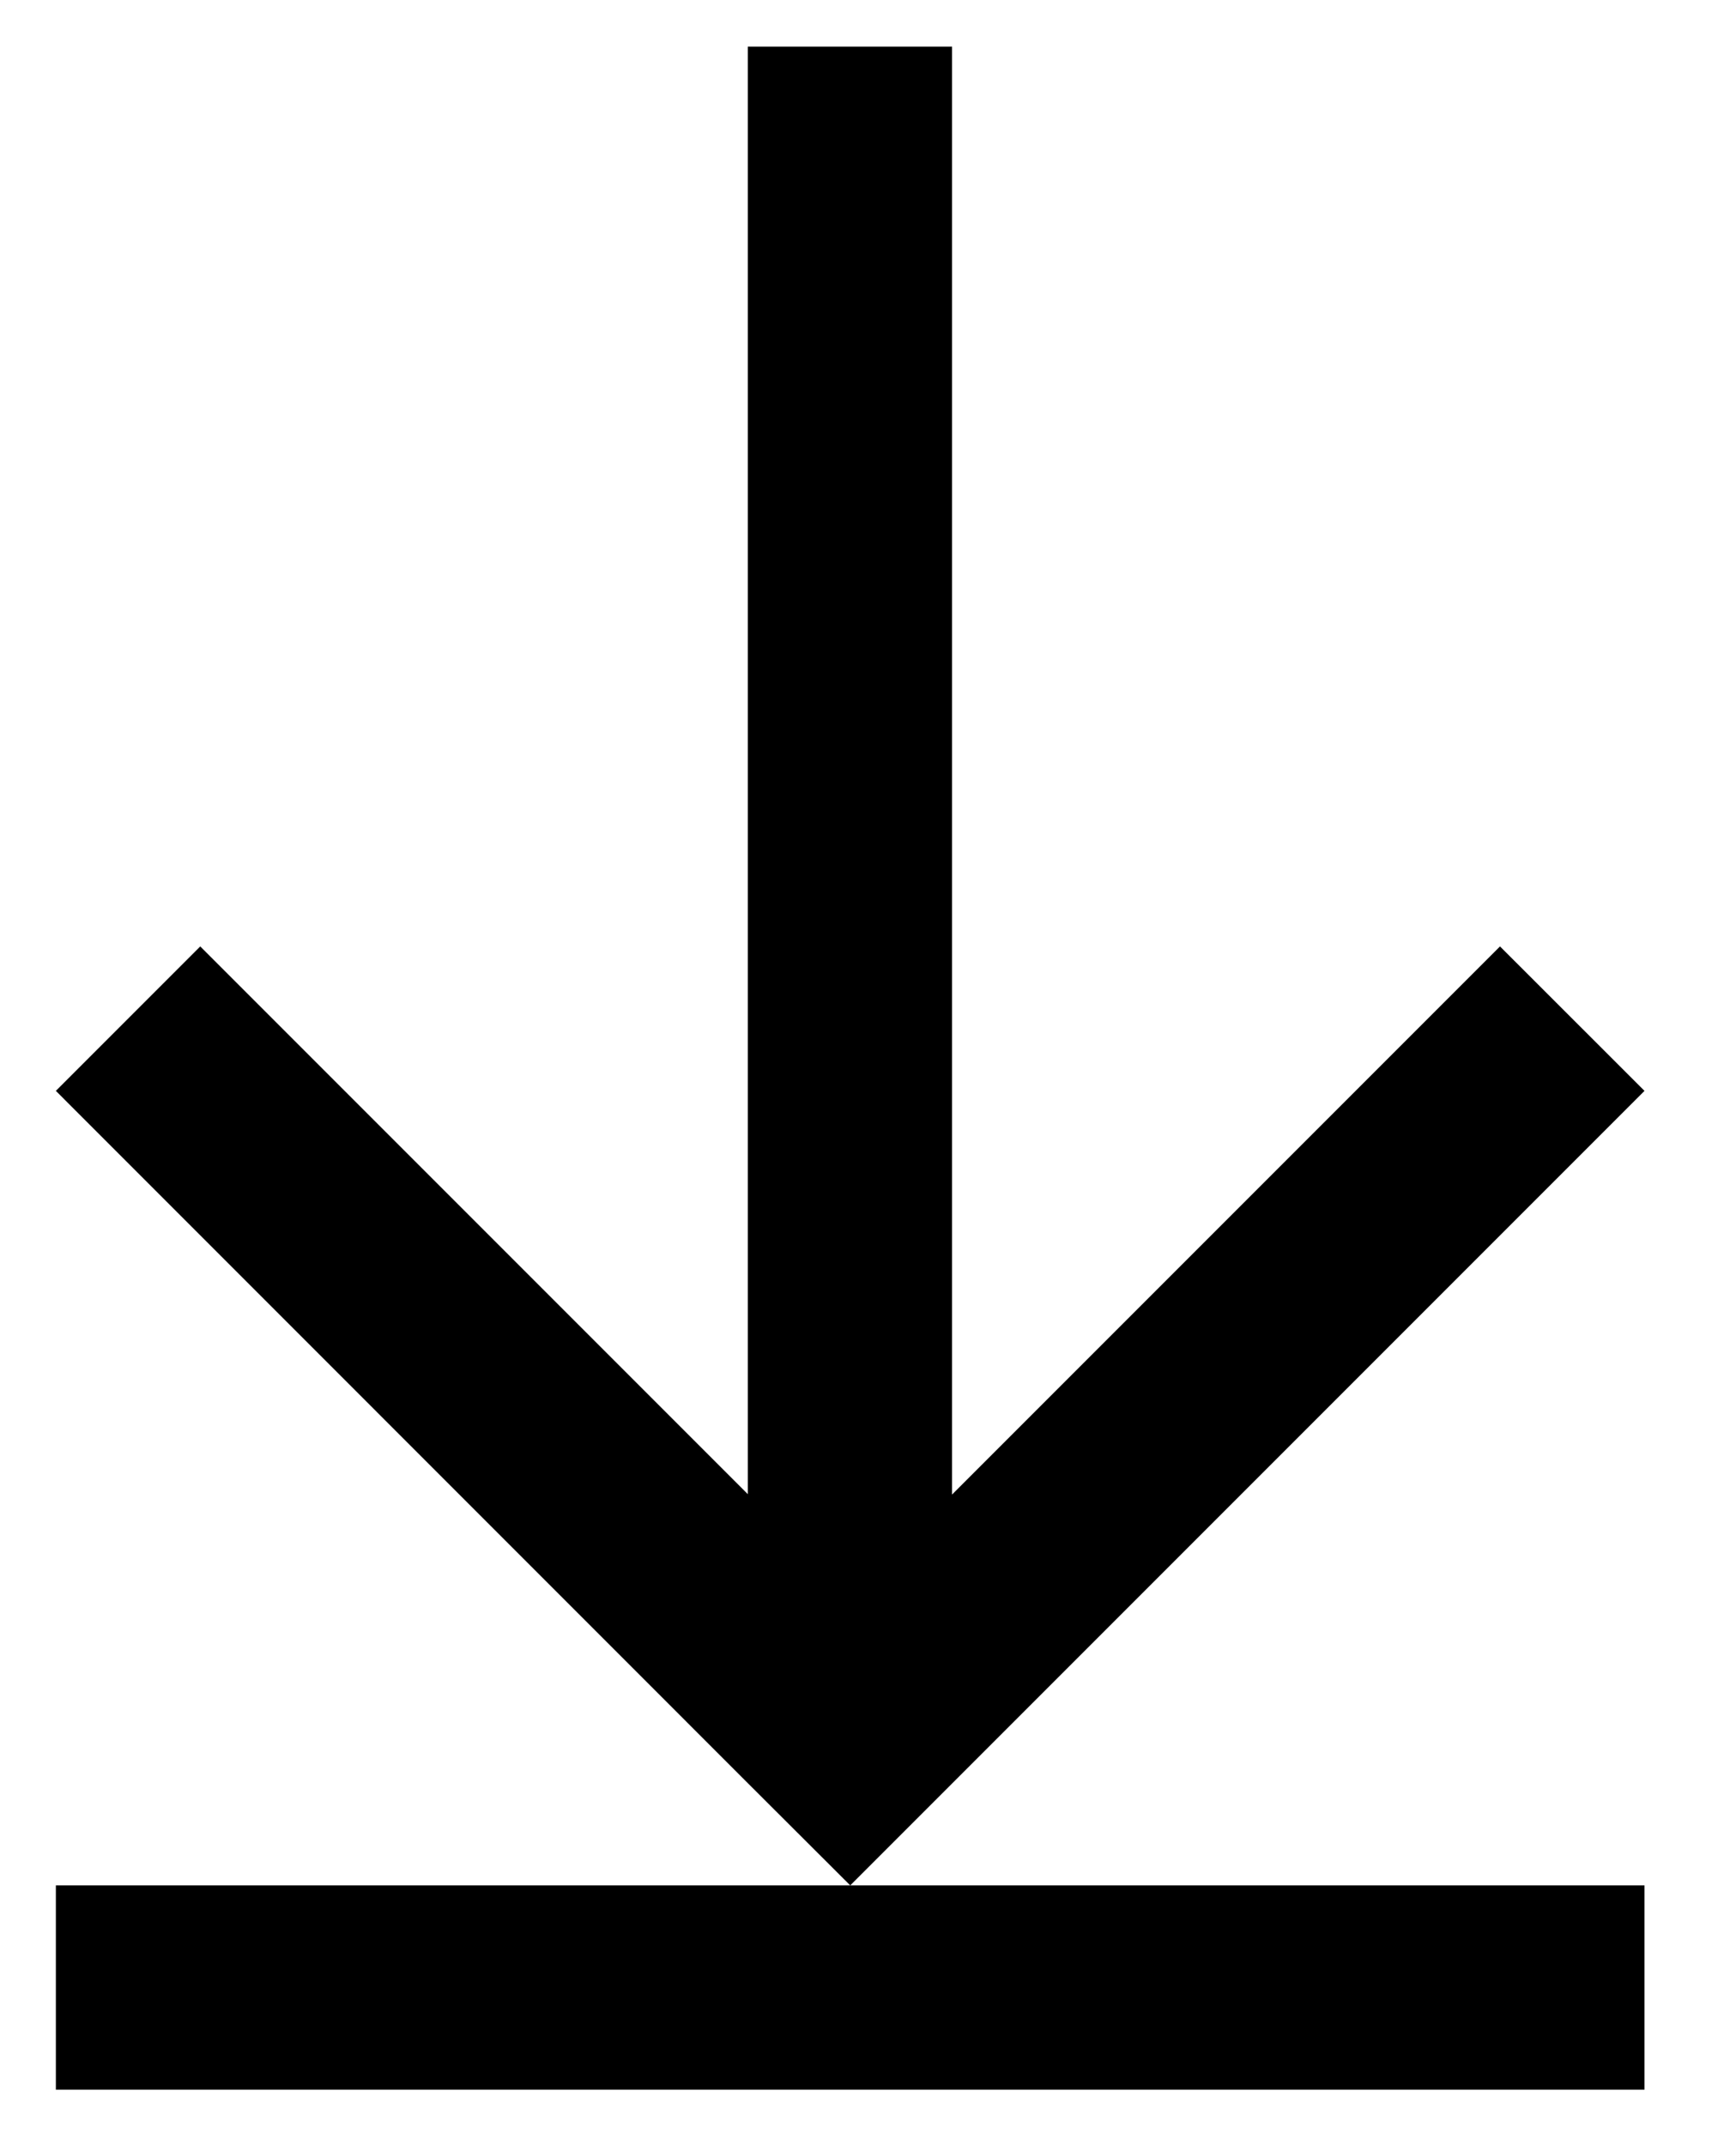 <svg viewBox="0 0 17 21" xmlns="http://www.w3.org/2000/svg">
    <path d="M16.104,18.457L16.104,20.457L0.547,20.457L0.547,18.457L16.104,18.457ZM9.323,14.631L14.689,9.265L16.104,10.679L8.326,18.457L7.324,17.457L7.323,17.457L7.323,17.456L0.547,10.679L1.961,9.265L7.323,14.627L7.323,0.457L9.323,0.457L9.323,14.631Z" />
</svg>
